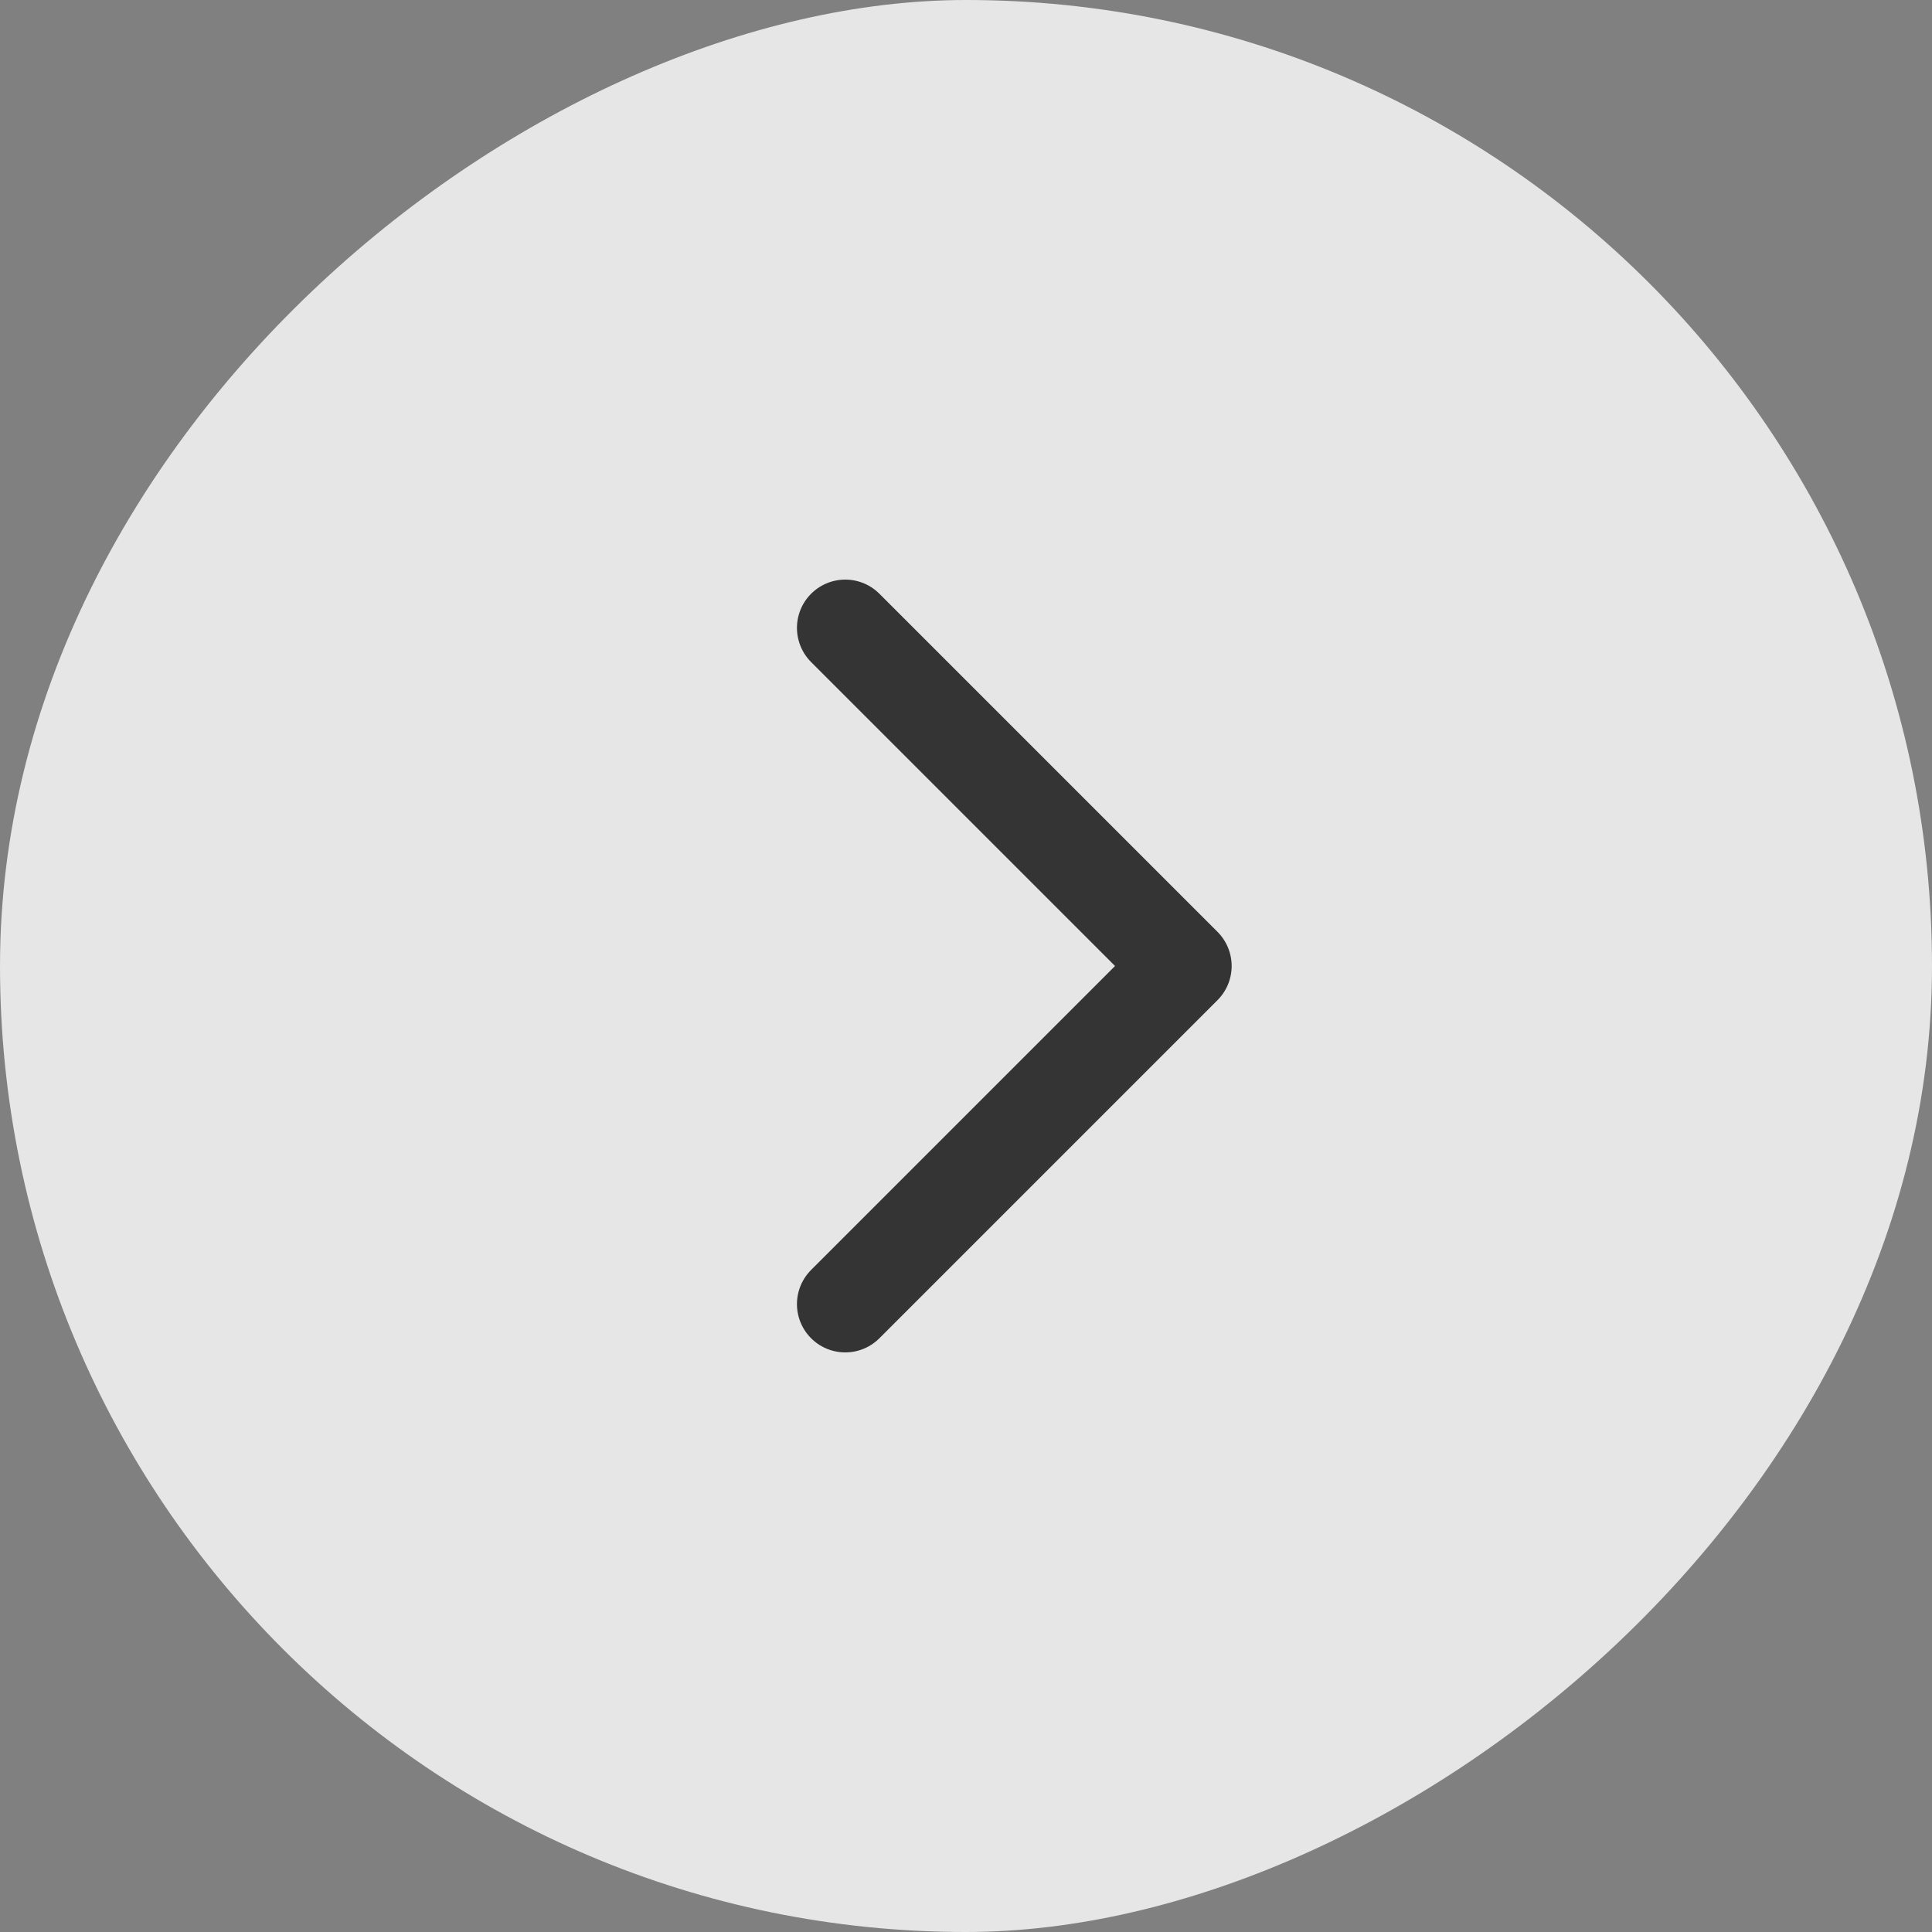 <svg xmlns="http://www.w3.org/2000/svg" width="40" height="40" fill="none"><rect width="100%" height="100%" fill="#808080" stroke="none"/><g opacity=".8"><rect width="40" height="40" x="40" fill="#fff" rx="20" transform="rotate(90 40 0)"/><path stroke="#212121" stroke-linecap="round" stroke-linejoin="round" stroke-width="2" d="m17.5 13 7 7-7 7"/></g></svg>